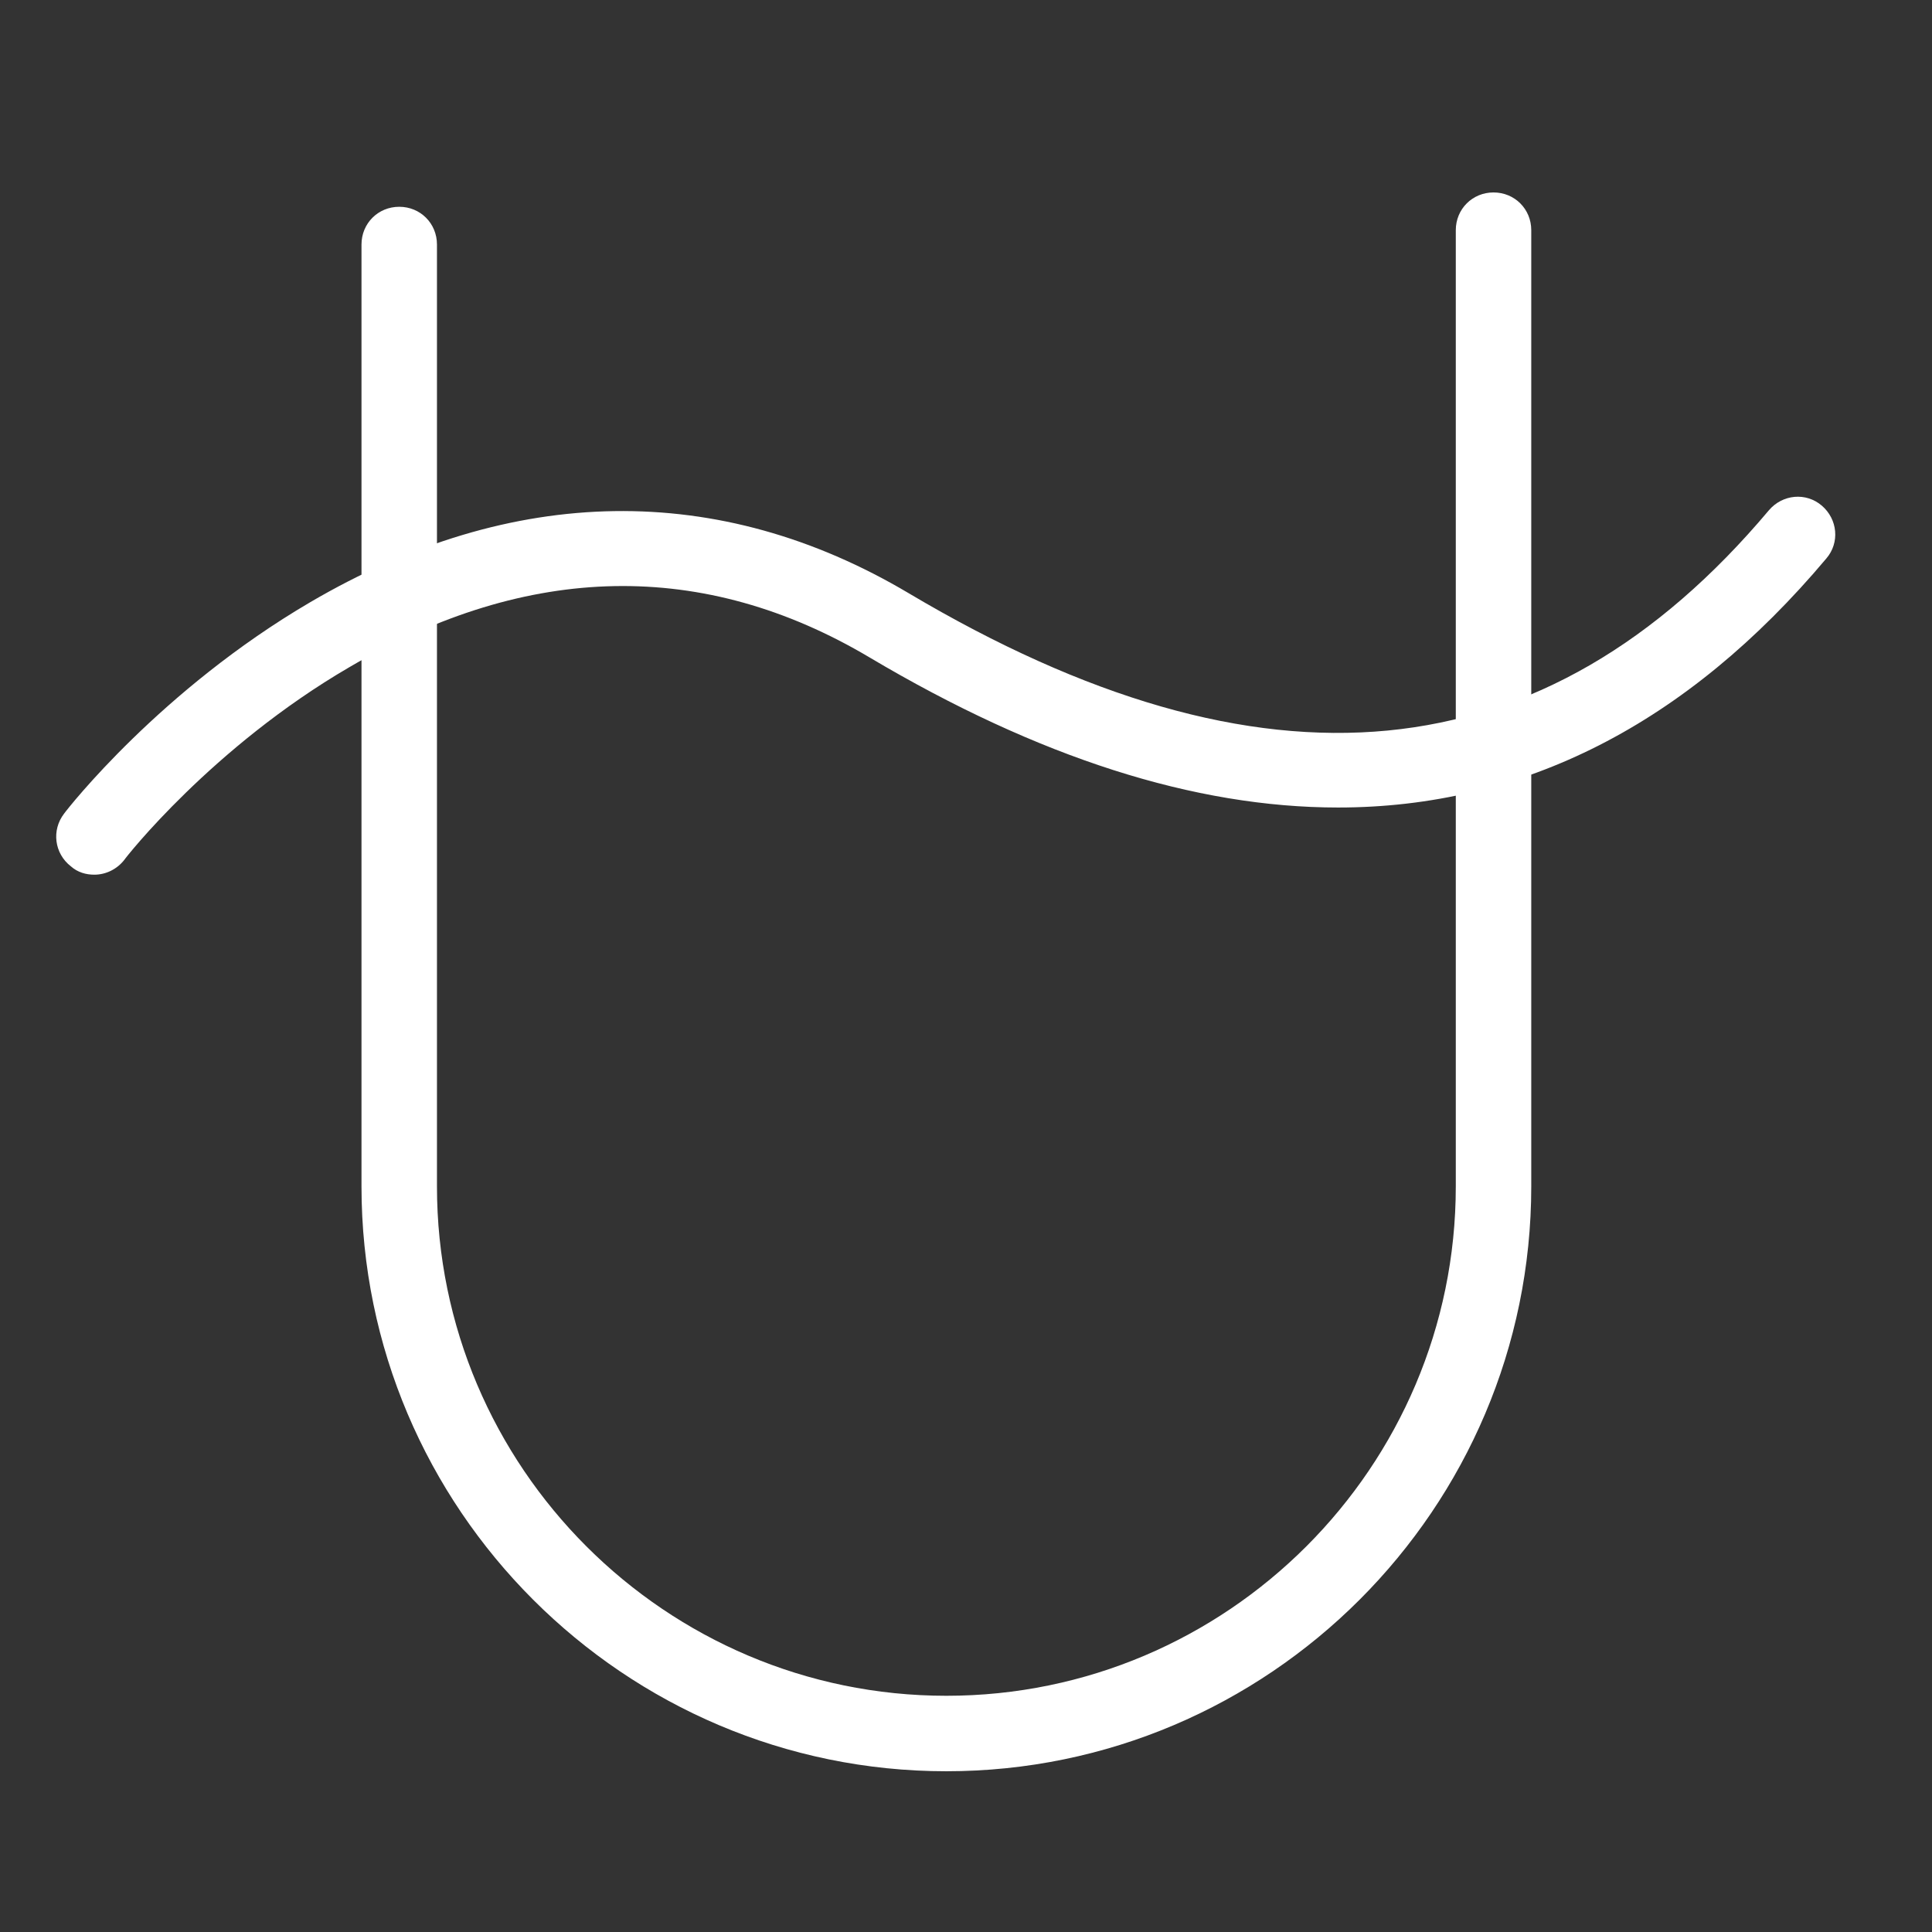 <?xml version="1.0" encoding="utf-8"?>
<!-- Generator: Adobe Illustrator 22.1.0, SVG Export Plug-In . SVG Version: 6.00 Build 0)  -->
<svg version="1.1" id="Layer_1" xmlns="http://www.w3.org/2000/svg" xmlns:xlink="http://www.w3.org/1999/xlink" x="0px" y="0px"
	 viewBox="0 0 256 256" style="enable-background:new 0 0 256 256;" xml:space="preserve">
<rect x="0" y="0" width="256" height="256" fill="#333333" stroke="none"/>
<g style="opacity:0;">
	<rect style="fill:#F4AC2C;" width="256" height="256"/>
</g>
<g>
	<g>
		<path style="fill:#FFFFFF;" d="M125.4,234.7c-42.7,0-77.5-34.8-77.5-77.5V32.4c0-2.8,2.2-5,5-5s5,2.2,5,5v124.8
			c0,37.2,30.3,67.5,67.5,67.5c37.2,0,67.5-30.3,67.5-67.5V30.5c0-2.8,2.2-5,5-5s5,2.2,5,5v126.7
			C202.9,199.9,168.1,234.7,125.4,234.7z"/>
	</g>
	<g>
		<path style="fill:#FFFFFF;" d="M12.5,115.9c-1.1,0-2.2-0.3-3.1-1.1c-2.2-1.7-2.6-4.8-0.9-7c0.5-0.7,12.8-16.4,32.6-28
			c26.8-15.7,54.2-16.1,79.3-1.2c47,27.9,84.3,24.3,114-11c1.8-2.1,4.9-2.4,7-0.6c2.1,1.8,2.4,4.9,0.6,7c-18.5,22-40.2,33-64.7,33
			c-19,0-39.7-6.6-62.1-19.9C93.3,74.1,70,74.5,46.3,88.4c-18.2,10.6-29.7,25.3-29.8,25.5C15.5,115.2,14,115.9,12.5,115.9z"/>
	</g>
</g>
</svg>
